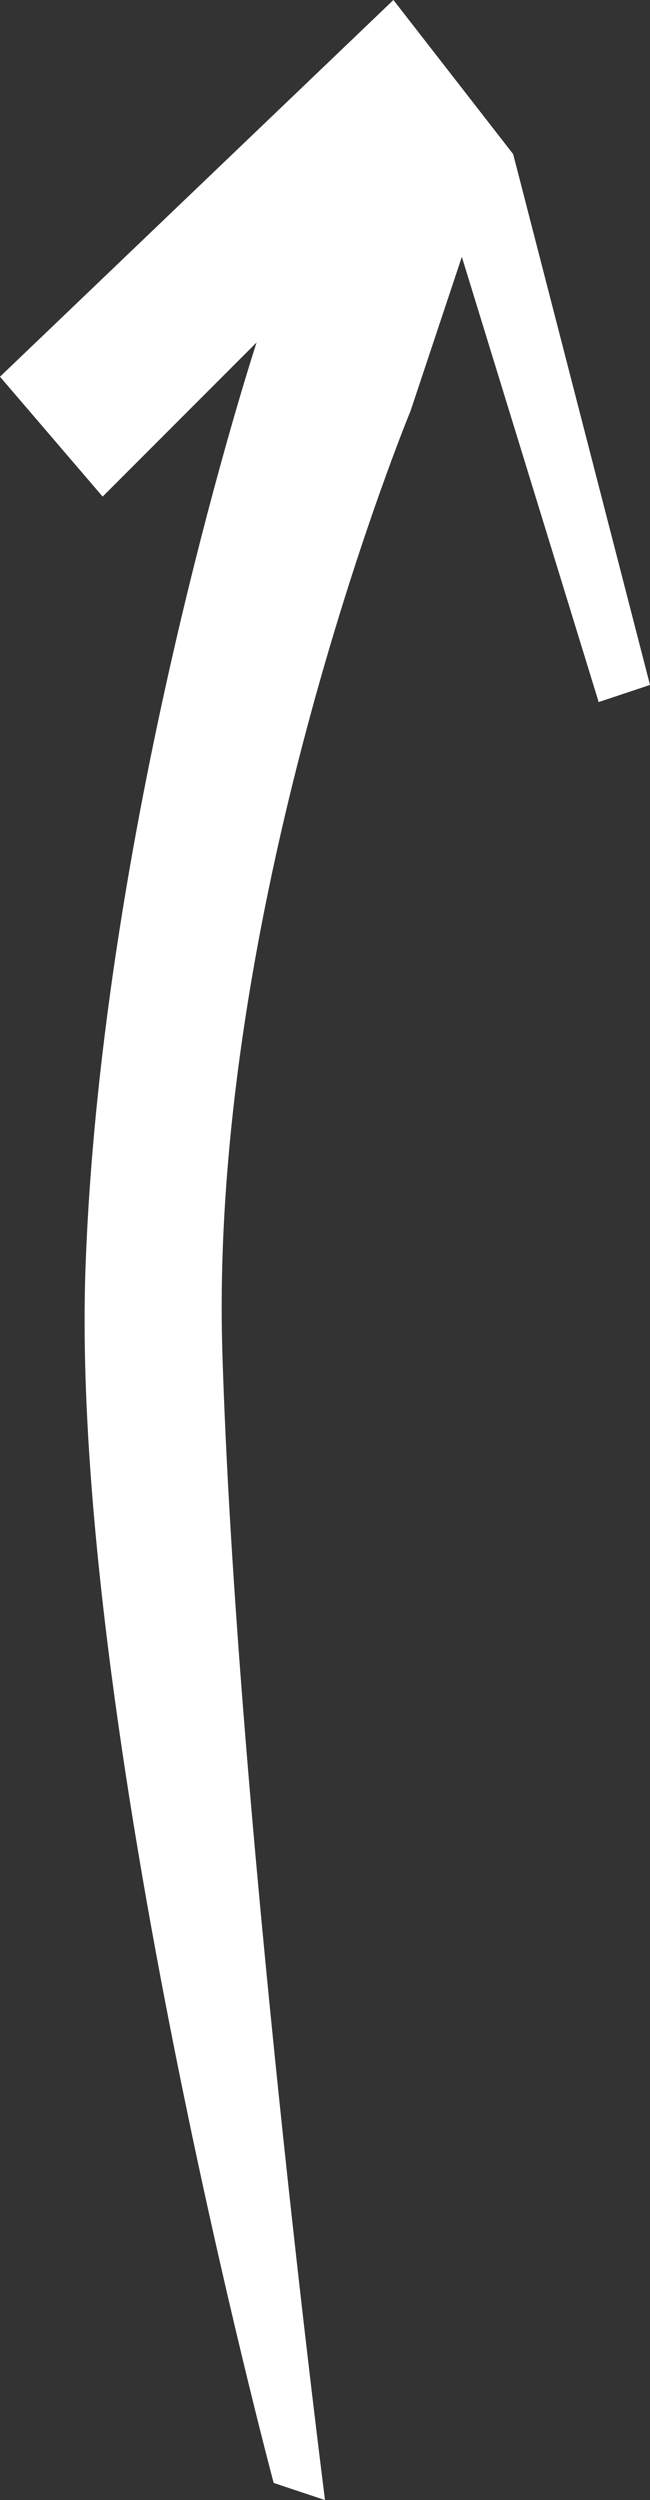 <svg xmlns="http://www.w3.org/2000/svg" width="38" height="146" viewBox="0 0 38 146">
  <rect x="0" y="0" width="38" height="146" fill="#333333" stroke="none"/>
<defs>
    <style>
      .cls-1 {
        fill: #fff;
        fill-rule: evenodd;
      }
    </style>
  </defs>
  <path id="Tutorial_arrow_right" data-name="Tutorial arrow right" class="cls-1" d="M132,15l7,9,8,31-3,1-8-26-3,9s-11.811,28.534-11,55,6,67,6,67l-3-1s-11.953-44.635-11-71,10-54,10-54l-9,9-6-7Z" transform="translate(-109 -15)"/>
</svg>

